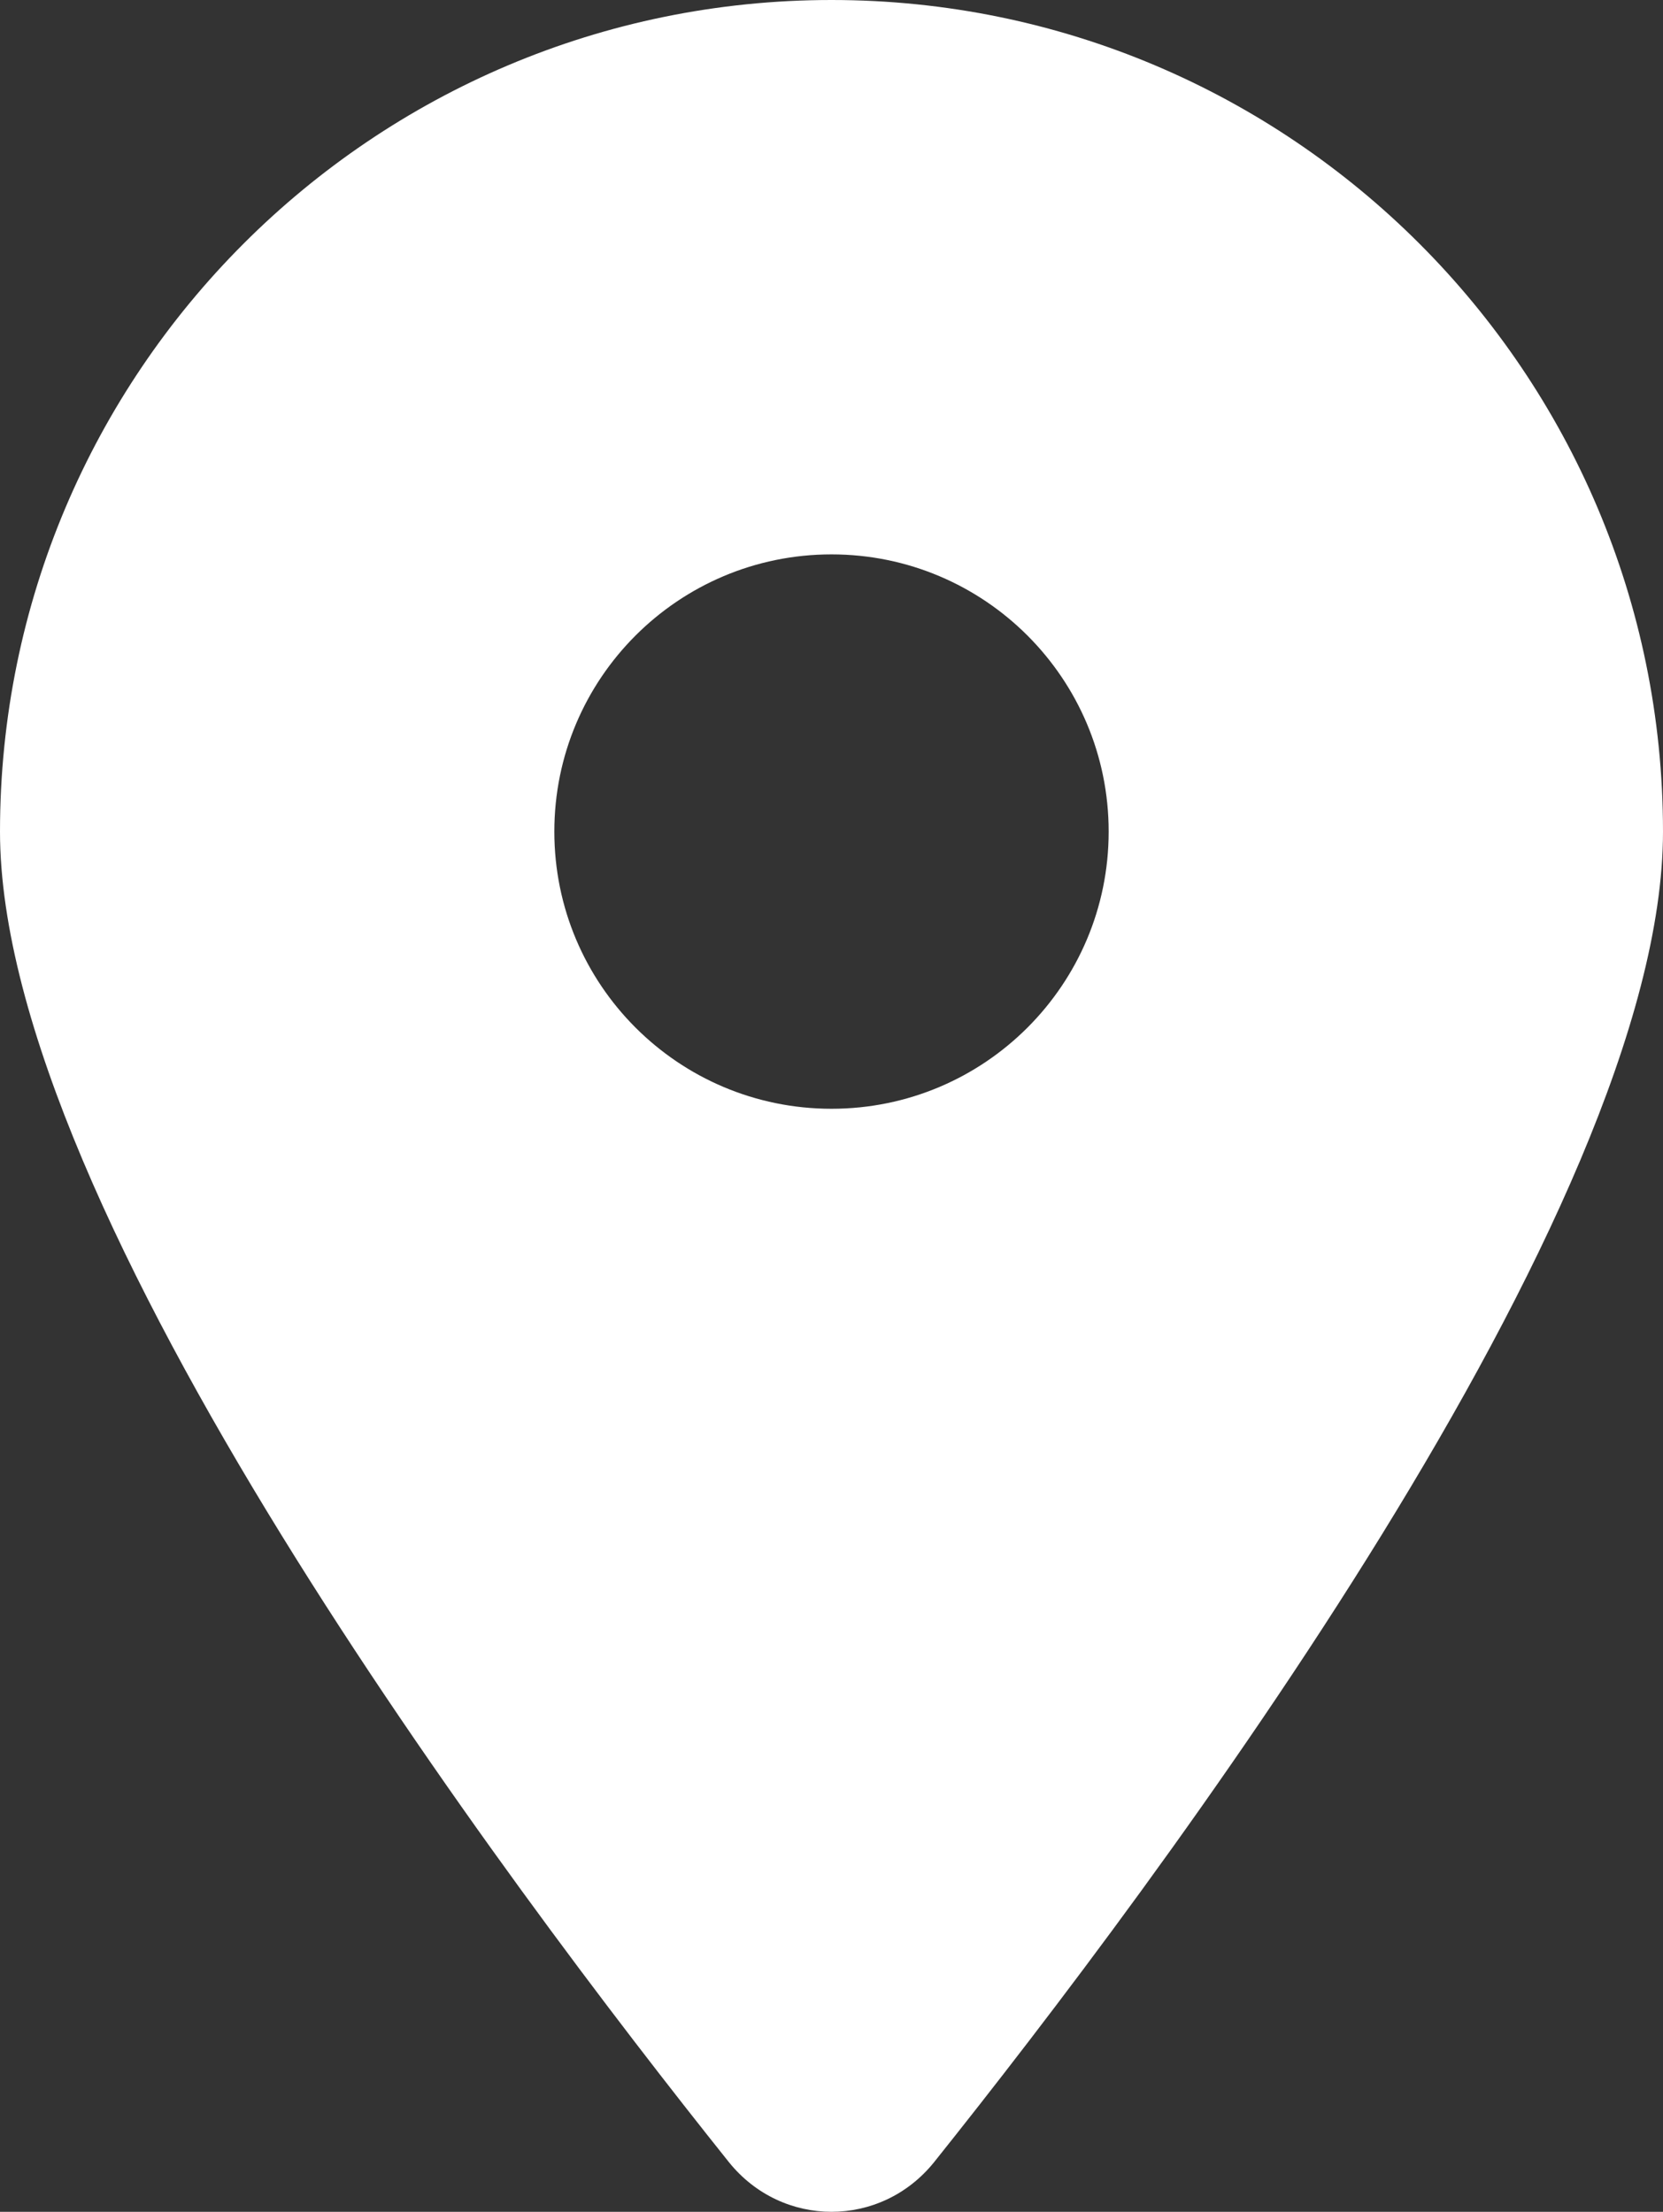 <?xml version="1.0" encoding="UTF-8"?>
<svg id="Layer_1" data-name="Layer 1" xmlns="http://www.w3.org/2000/svg" viewBox="0 0 384 510.68">
  <rect x="0" y="0" width="384" height="510.68" fill="#333333" stroke="none"/>
  <defs>
    <style>
      .cls-1 {
        fill: #fff;
      }
    </style>
  </defs>
  <path class="cls-1" d="M215.7,499.2c51.3-64.2,168.3-219.8,168.3-307.2C384,86,298,0,192,0S0,86,0,192c0,87.4,117,243,168.3,307.2,12.3,15.3,35.1,15.3,47.4,0h0Zm-23.7-371.2c35.35,0,64,28.65,64,64s-28.65,64-64,64-64-28.65-64-64,28.65-64,64-64Z"/>
</svg>